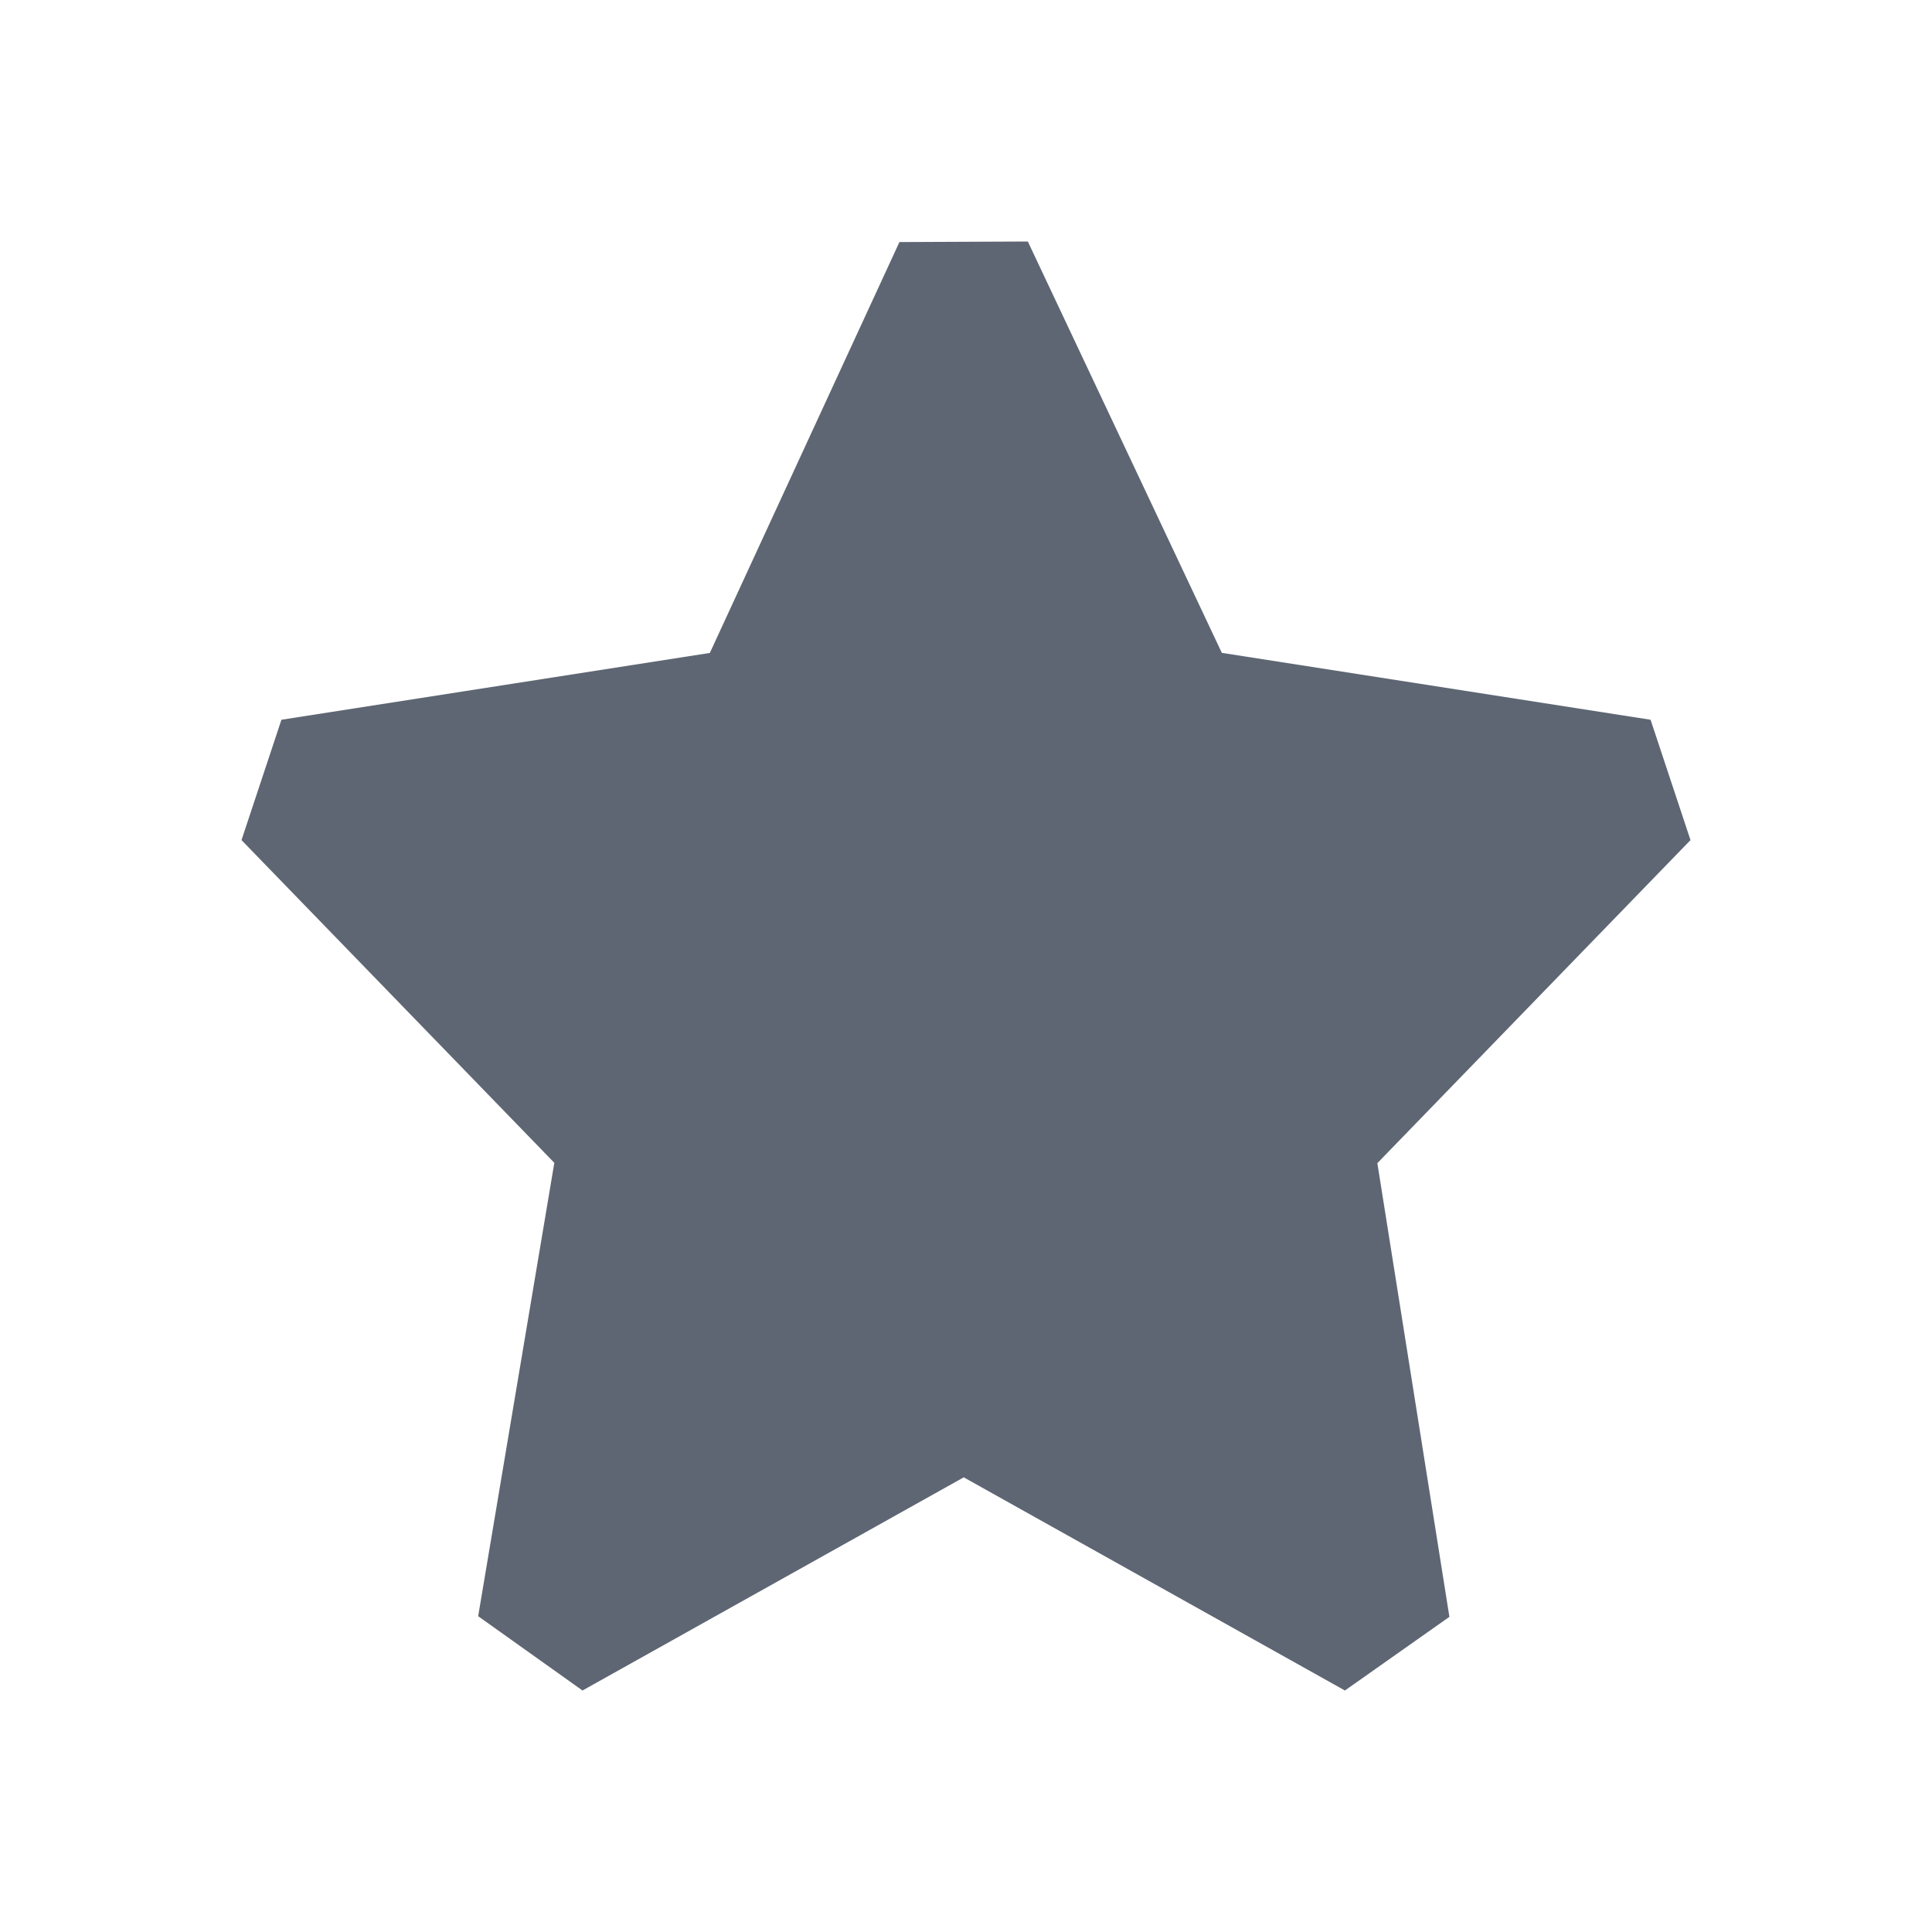 <svg width="24" height="24" viewBox="0 0 24 24" fill="none" xmlns="http://www.w3.org/2000/svg">
<path fill-rule="evenodd" clip-rule="evenodd" d="M11.173 3.007L12.768 3L15.178 8.11L20.504 8.941L21 10.436L17.11 14.449L18.005 20.085L16.707 21L11.972 18.352L7.236 21L5.94 20.077L6.886 14.445L3 10.436L3.496 8.941L8.818 8.111L11.173 3.007Z" fill="#5E6673"/>
</svg>

